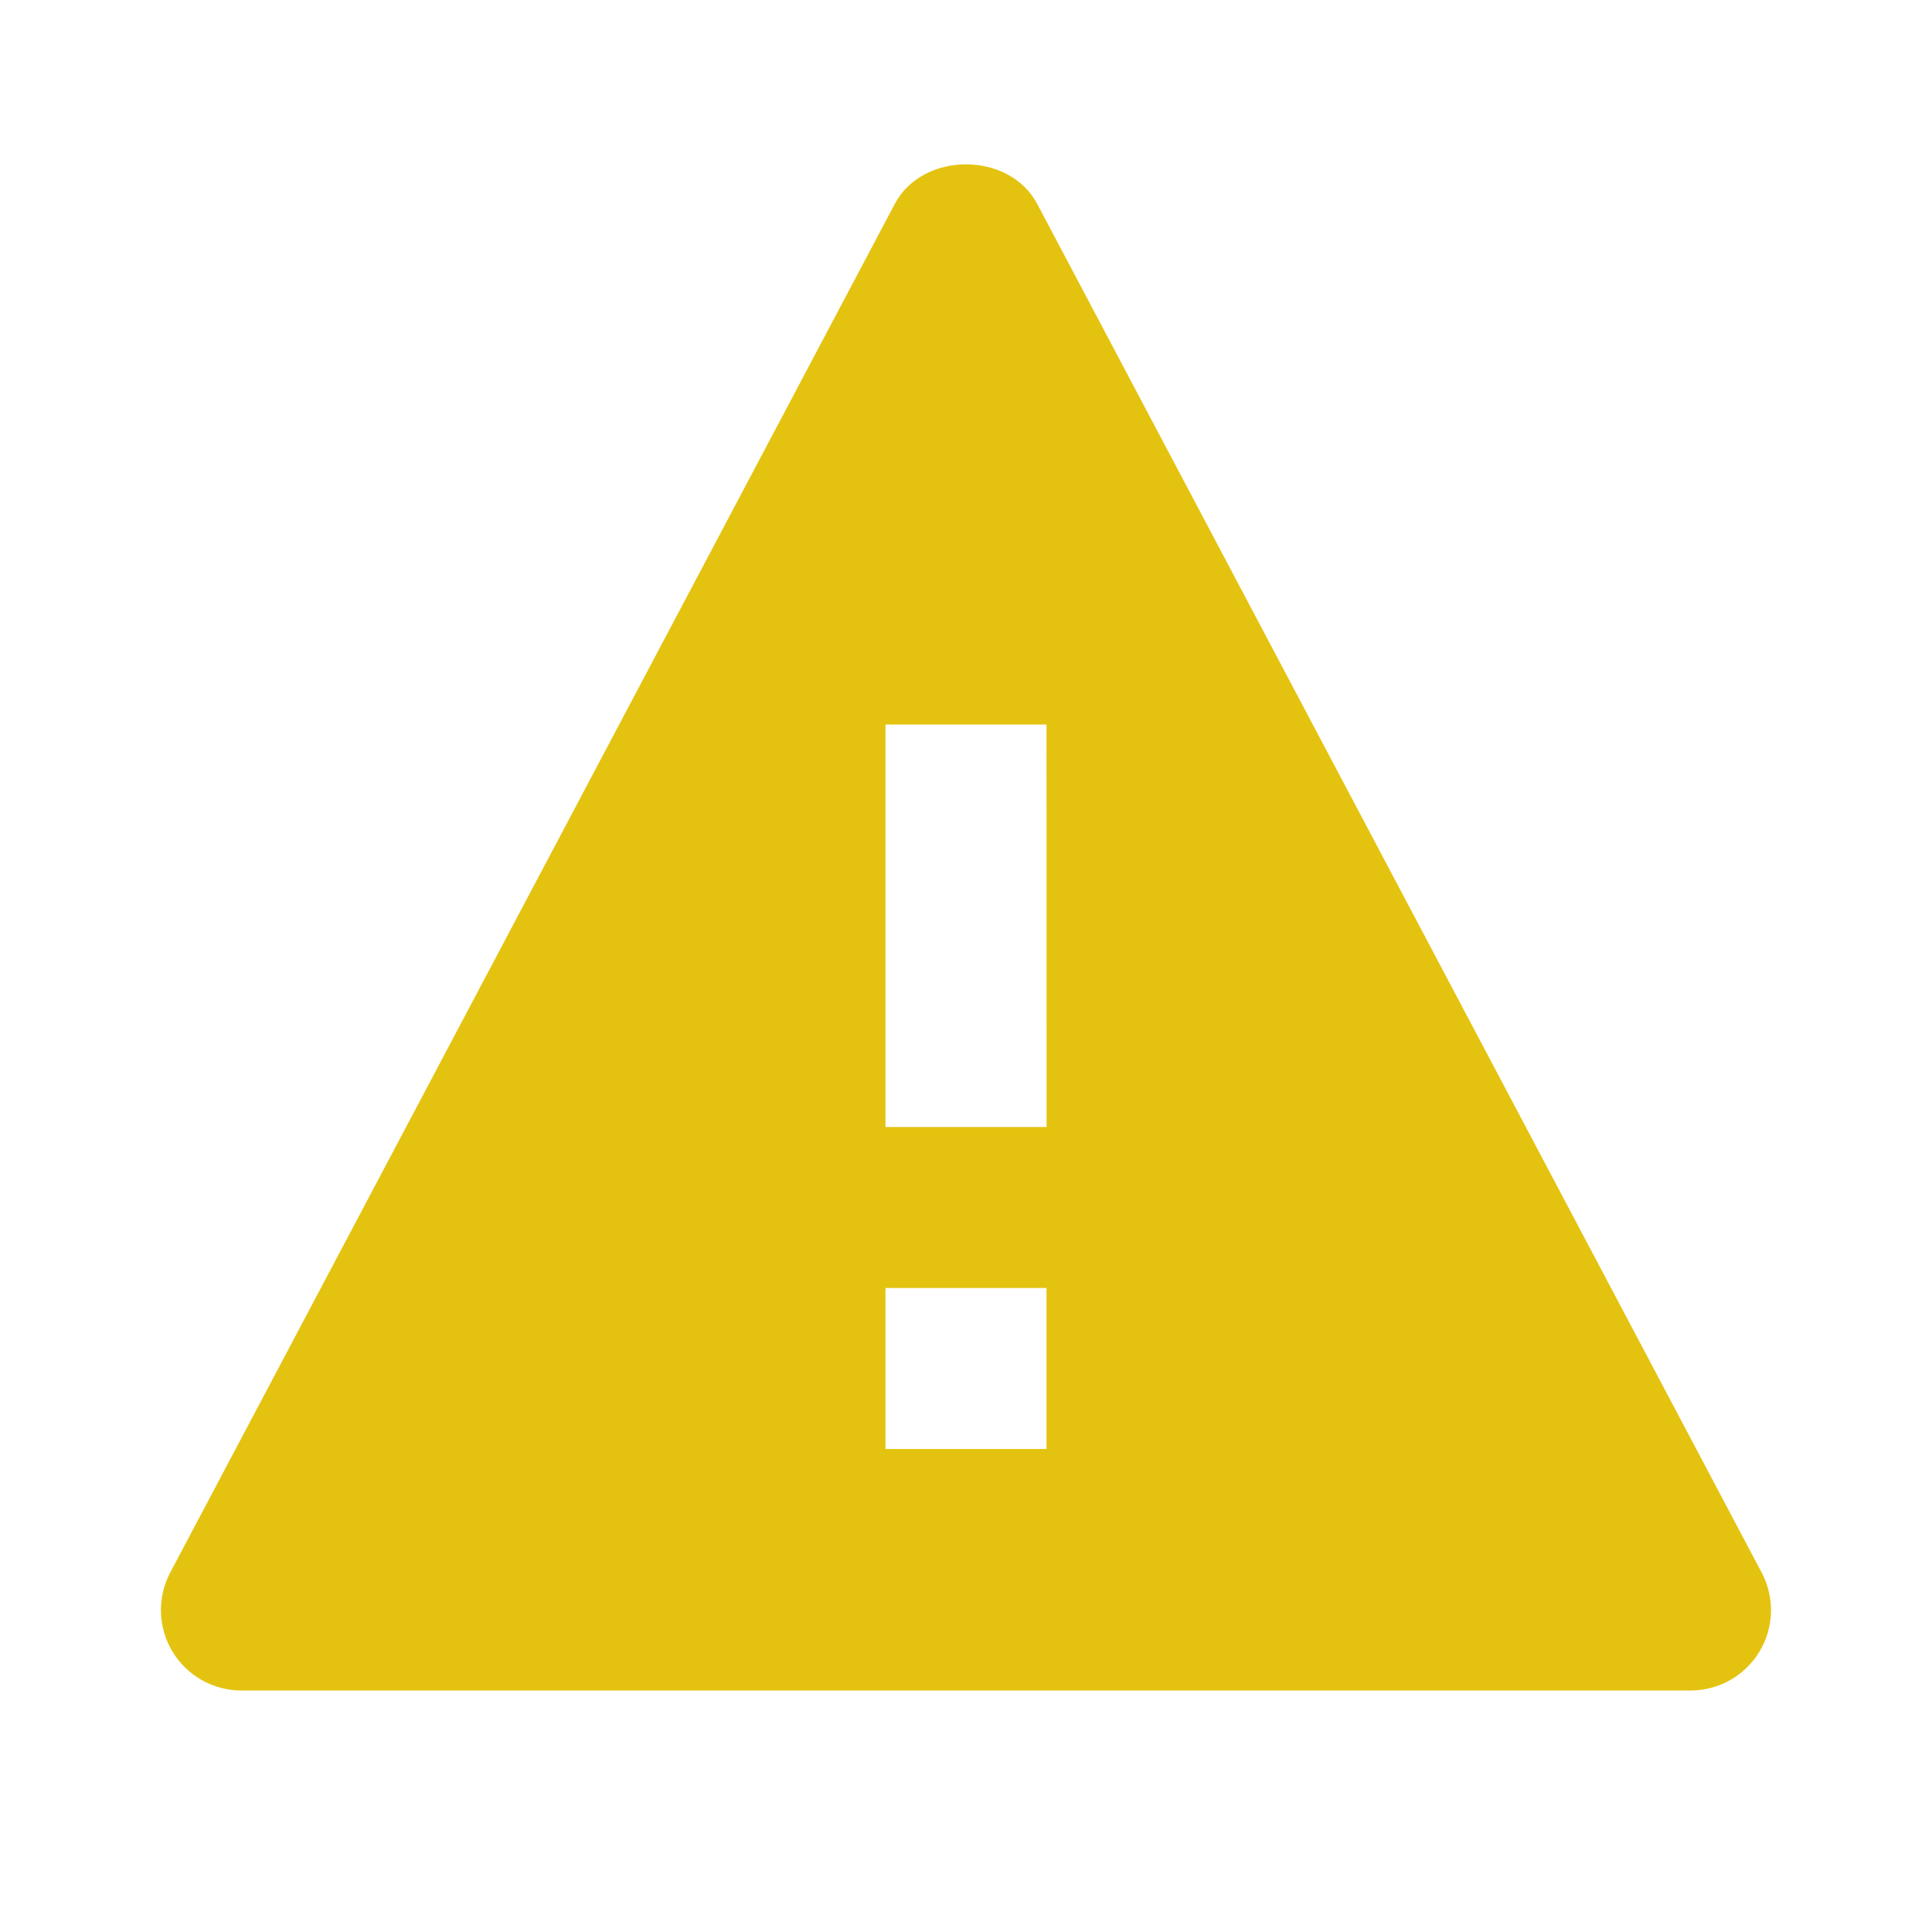 <svg width="24" height="24" viewBox="0 0 24 24" fill="none" xmlns="http://www.w3.org/2000/svg">
<path d="M12.884 2.532C12.538 1.878 11.462 1.878 11.116 2.532L2.116 19.532C2.035 19.684 1.995 19.855 1.999 20.028C2.004 20.2 2.053 20.369 2.142 20.516C2.231 20.664 2.357 20.786 2.507 20.871C2.658 20.956 2.827 21 3 21H21C21.172 21 21.342 20.956 21.492 20.871C21.642 20.787 21.768 20.664 21.857 20.517C21.946 20.369 21.995 20.201 22 20.028C22.004 19.856 21.964 19.685 21.883 19.533L12.884 2.532ZM13 18H11V16H13V18ZM11 14V9H13L13.001 14H11Z" fill="#E4C310"/>
</svg>
